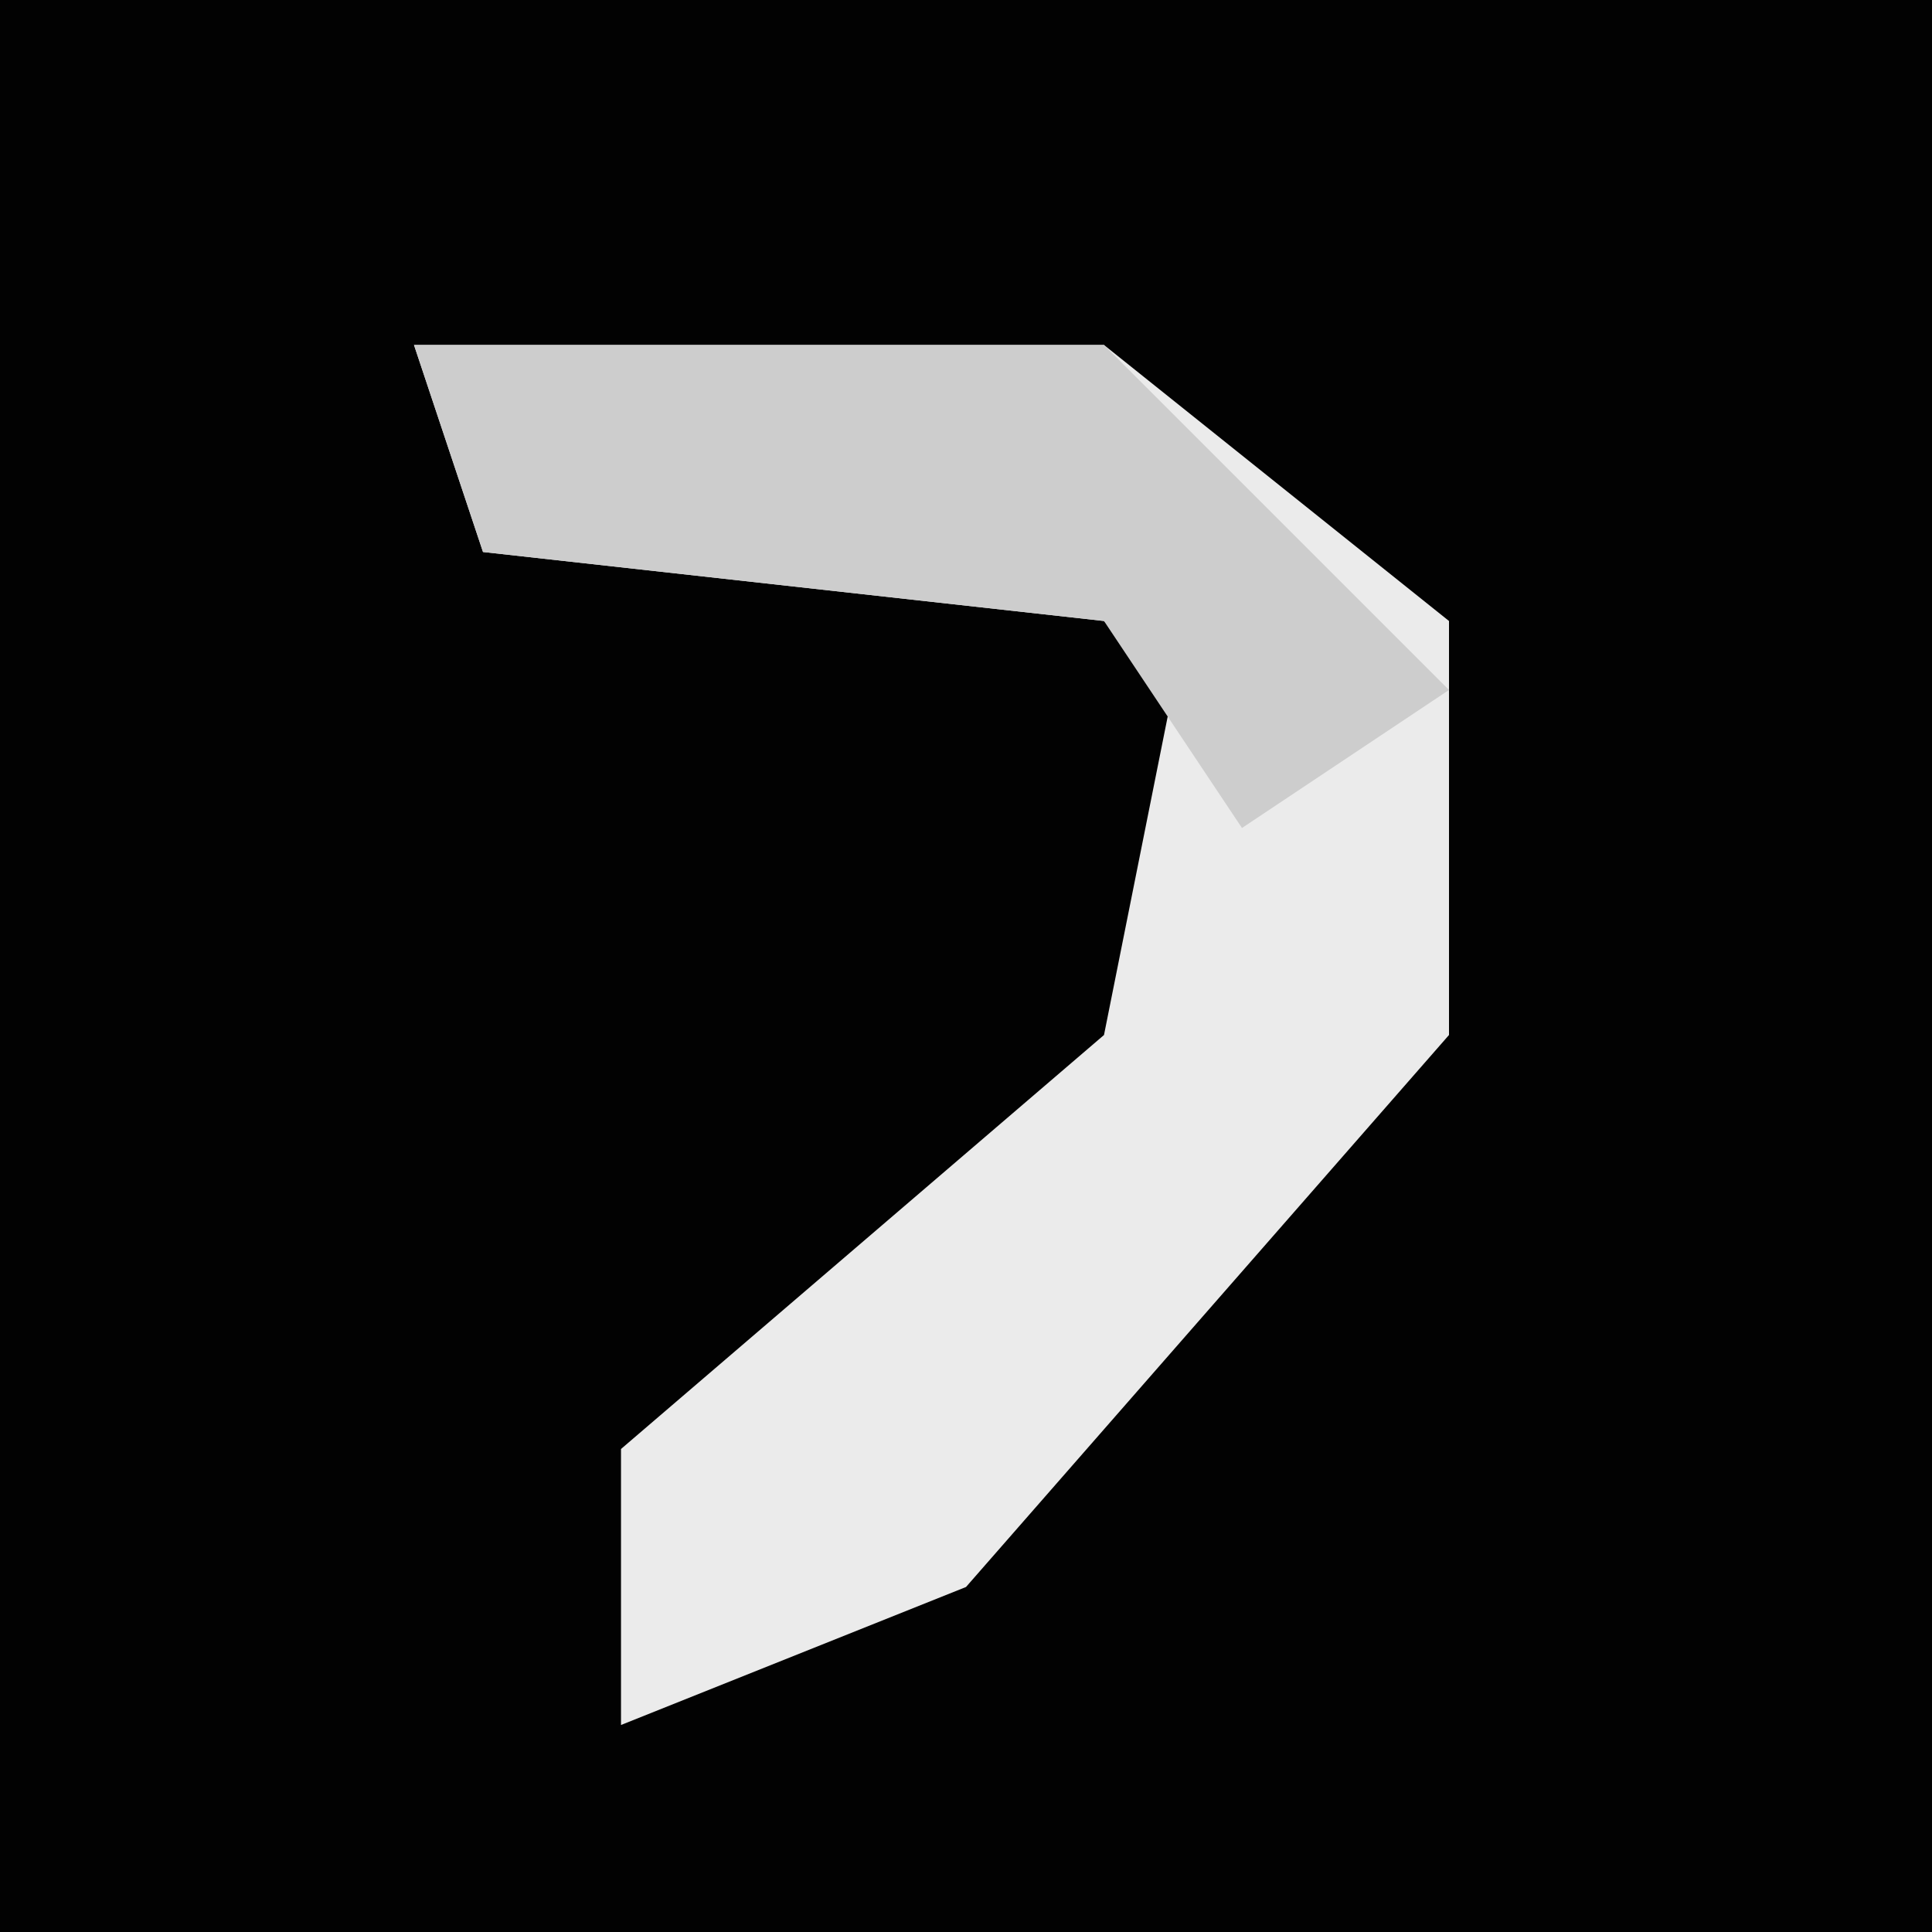 <?xml version="1.0" encoding="UTF-8"?>
<svg version="1.1" xmlns="http://www.w3.org/2000/svg" width="28" height="28">
<path d="M0,0 L28,0 L28,28 L0,28 Z " fill="#020202" transform="translate(0,0)"/>
<path d="M0,0 L10,0 L15,4 L15,10 L8,18 L3,20 L3,16 L10,10 L11,5 L10,4 L1,3 Z " fill="#EBEBEB" transform="translate(6,5)"/>
<path d="M0,0 L10,0 L15,5 L12,7 L10,4 L1,3 Z " fill="#CDCDCD" transform="translate(6,5)"/>
</svg>
